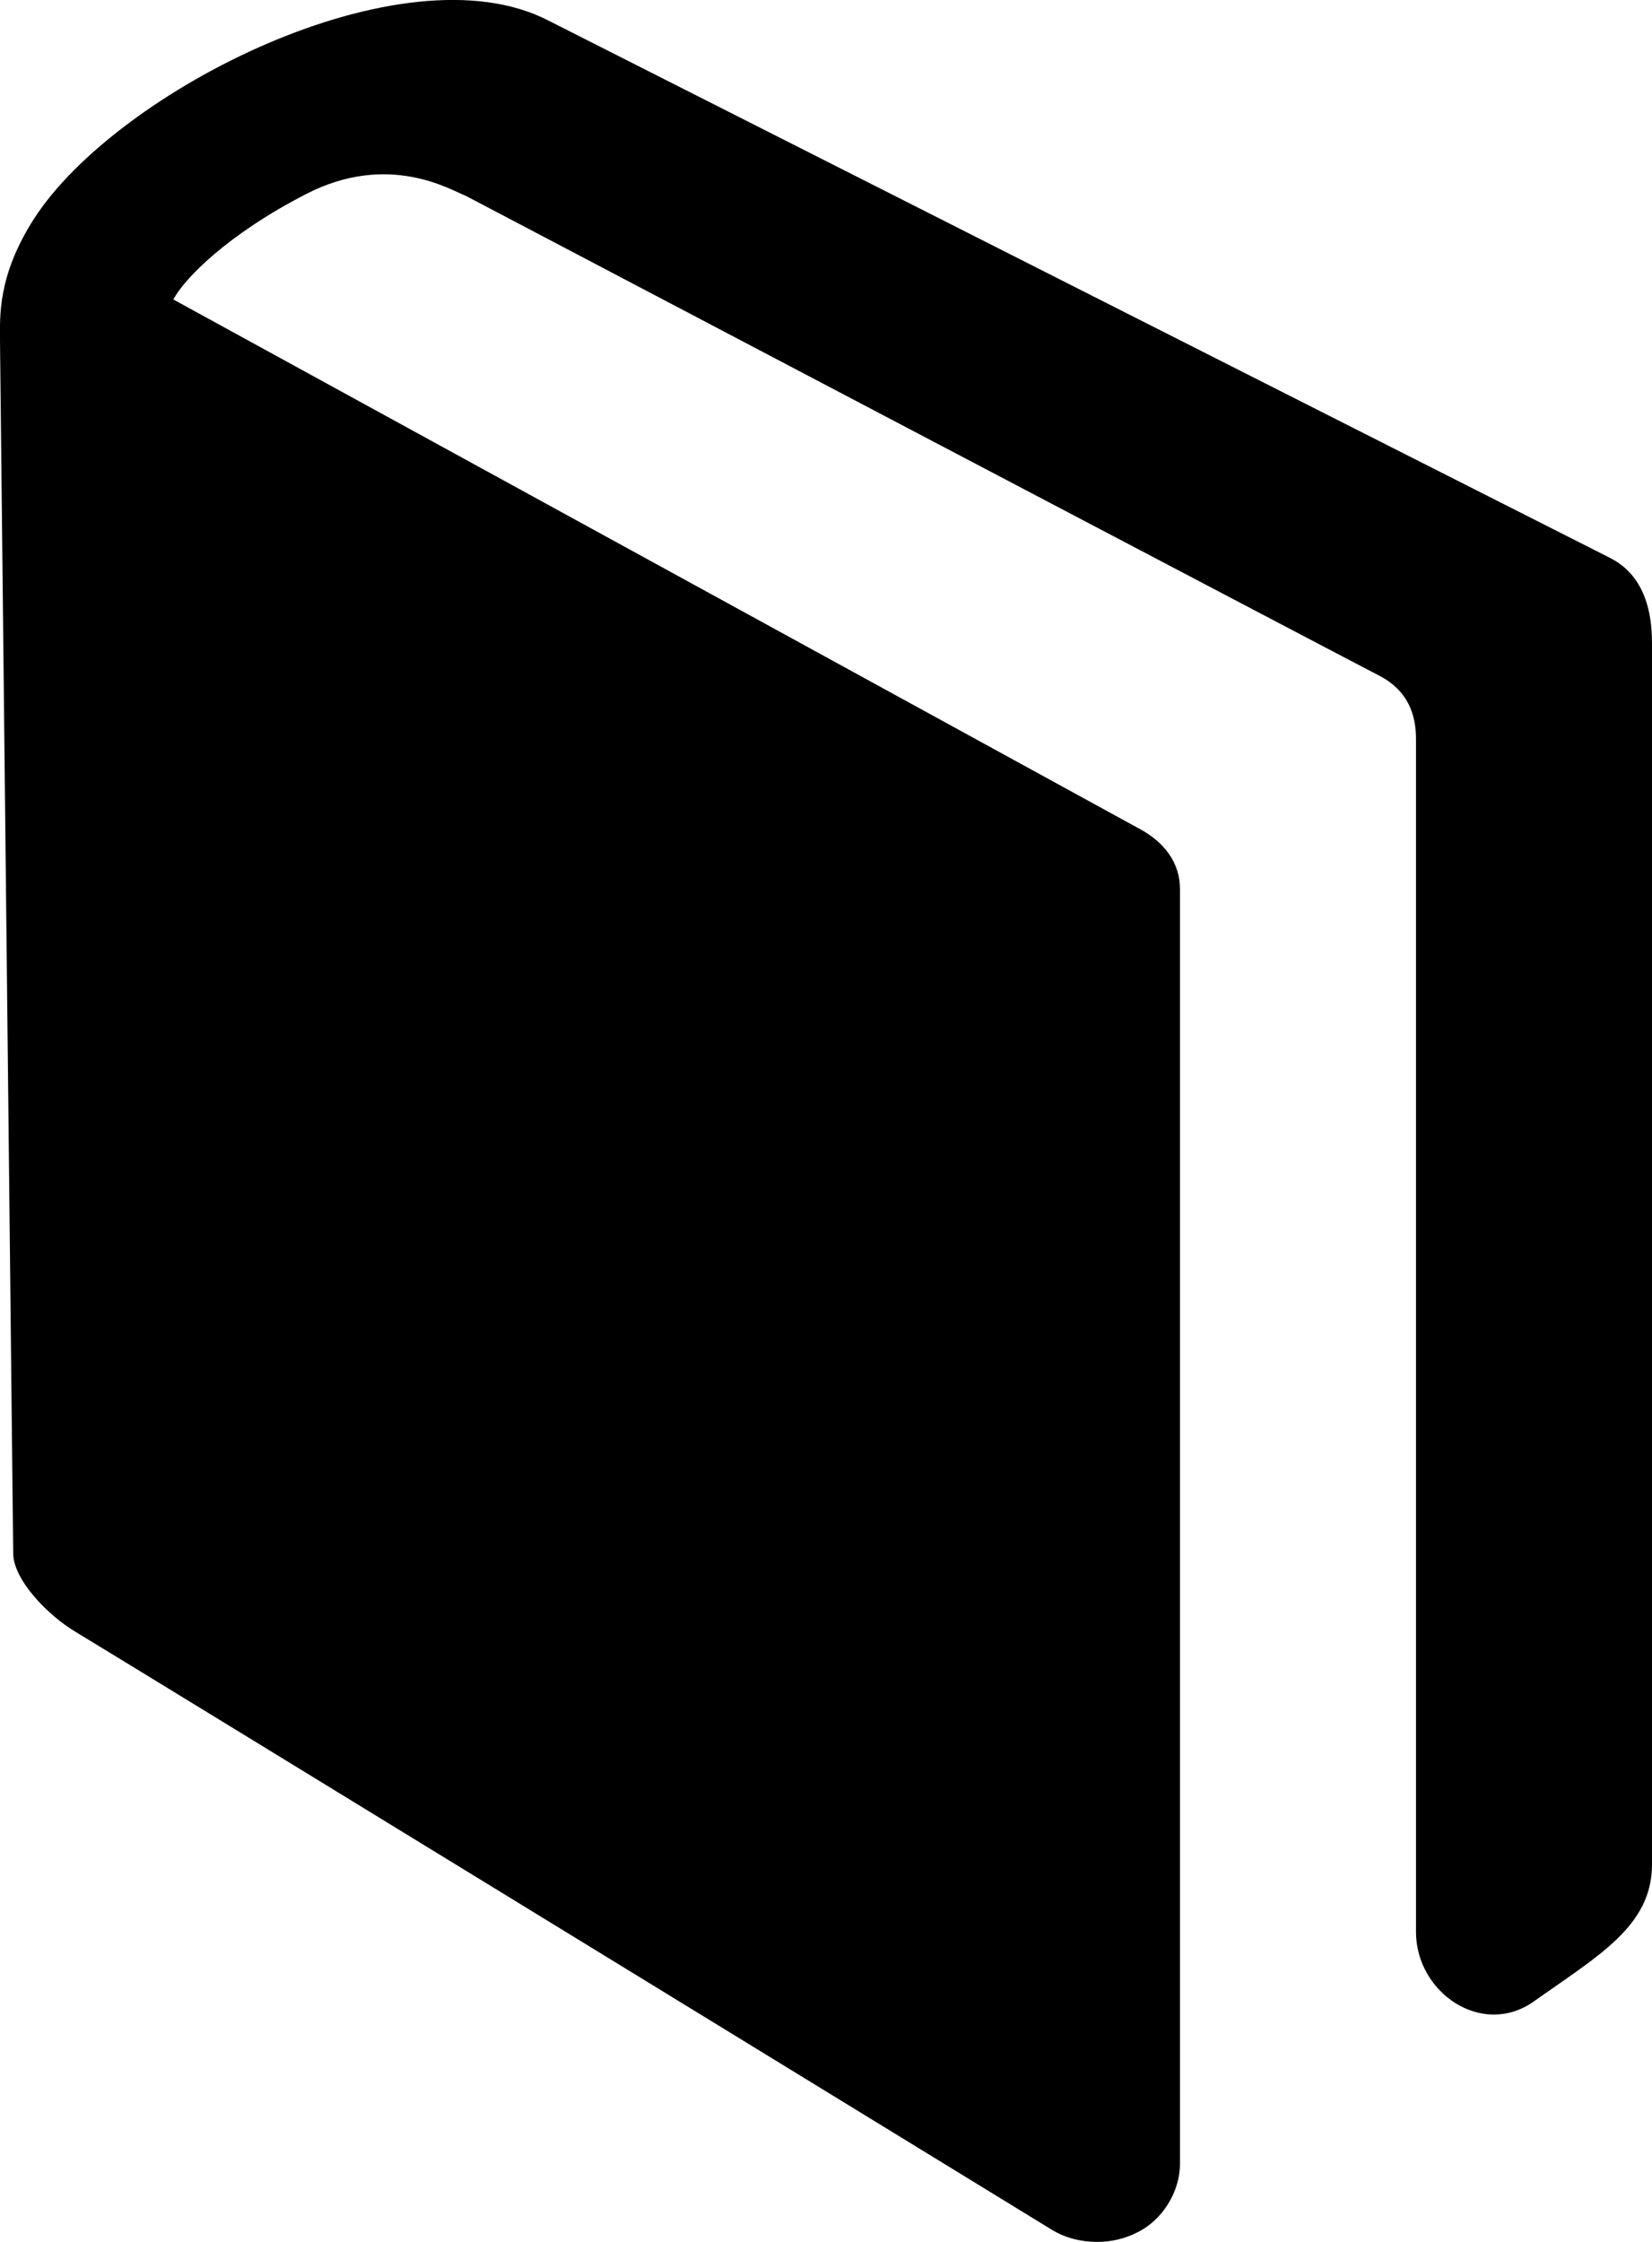 <?xml version="1.0" encoding="UTF-8" standalone="no"?>
<svg width="14px" height="19px" viewBox="0 0 14 19" version="1.1" xmlns="http://www.w3.org/2000/svg" xmlns:xlink="http://www.w3.org/1999/xlink">
    <defs></defs>
    <g id="Header-[ok]" stroke="none" stroke-width="1"   fill-rule="evenodd">
        <g id="Timer-with-classes-dropdown" transform="translate(-34, -63)"  >
            <g id="Class-items-+-more-button-iddle-+-Classes-dropdown" transform="translate(20, 52)">
                <g id="Class-items">
                    <g id="Class-item-selected">
                        <g id="Icon">
                            <path d="M28,16.45 L28,26.801 C28,27.323 27.548,27.572 27,27.961 C26.56,28.274 26,27.886 26,27.374 L26,17.26 C26,17.049 25.926,16.848 25.686,16.725 C25.446,16.602 17.948,12.66 17.948,12.66 C17.827,12.615 17.299,12.282 16.595,12.644 C15.926,12.988 15.562,13.362 15.469,13.538 L23.649,18.02 C23.866,18.134 24,18.31 24,18.536 L24,29.338 C24,29.568 23.858,29.814 23.631,29.923 C23.527,29.975 23.412,30 23.298,30 C23.163,30 23.027,29.967 22.912,29.896 C22.697,29.765 15.138,25.13 14.639,24.829 C14.399,24.685 14.118,24.39 14.112,24.171 L14,13.885 C14,13.687 13.977,13.338 14.289,12.853 C14.986,11.769 17.418,10.536 18.649,11.175 L27.648,15.73 C27.865,15.842 28,16.066 28,16.45 L28,16.45 Z" id="book-ico"></path>
                        </g>
                    </g>
                </g>
            </g>
        </g>
    </g>
</svg>
